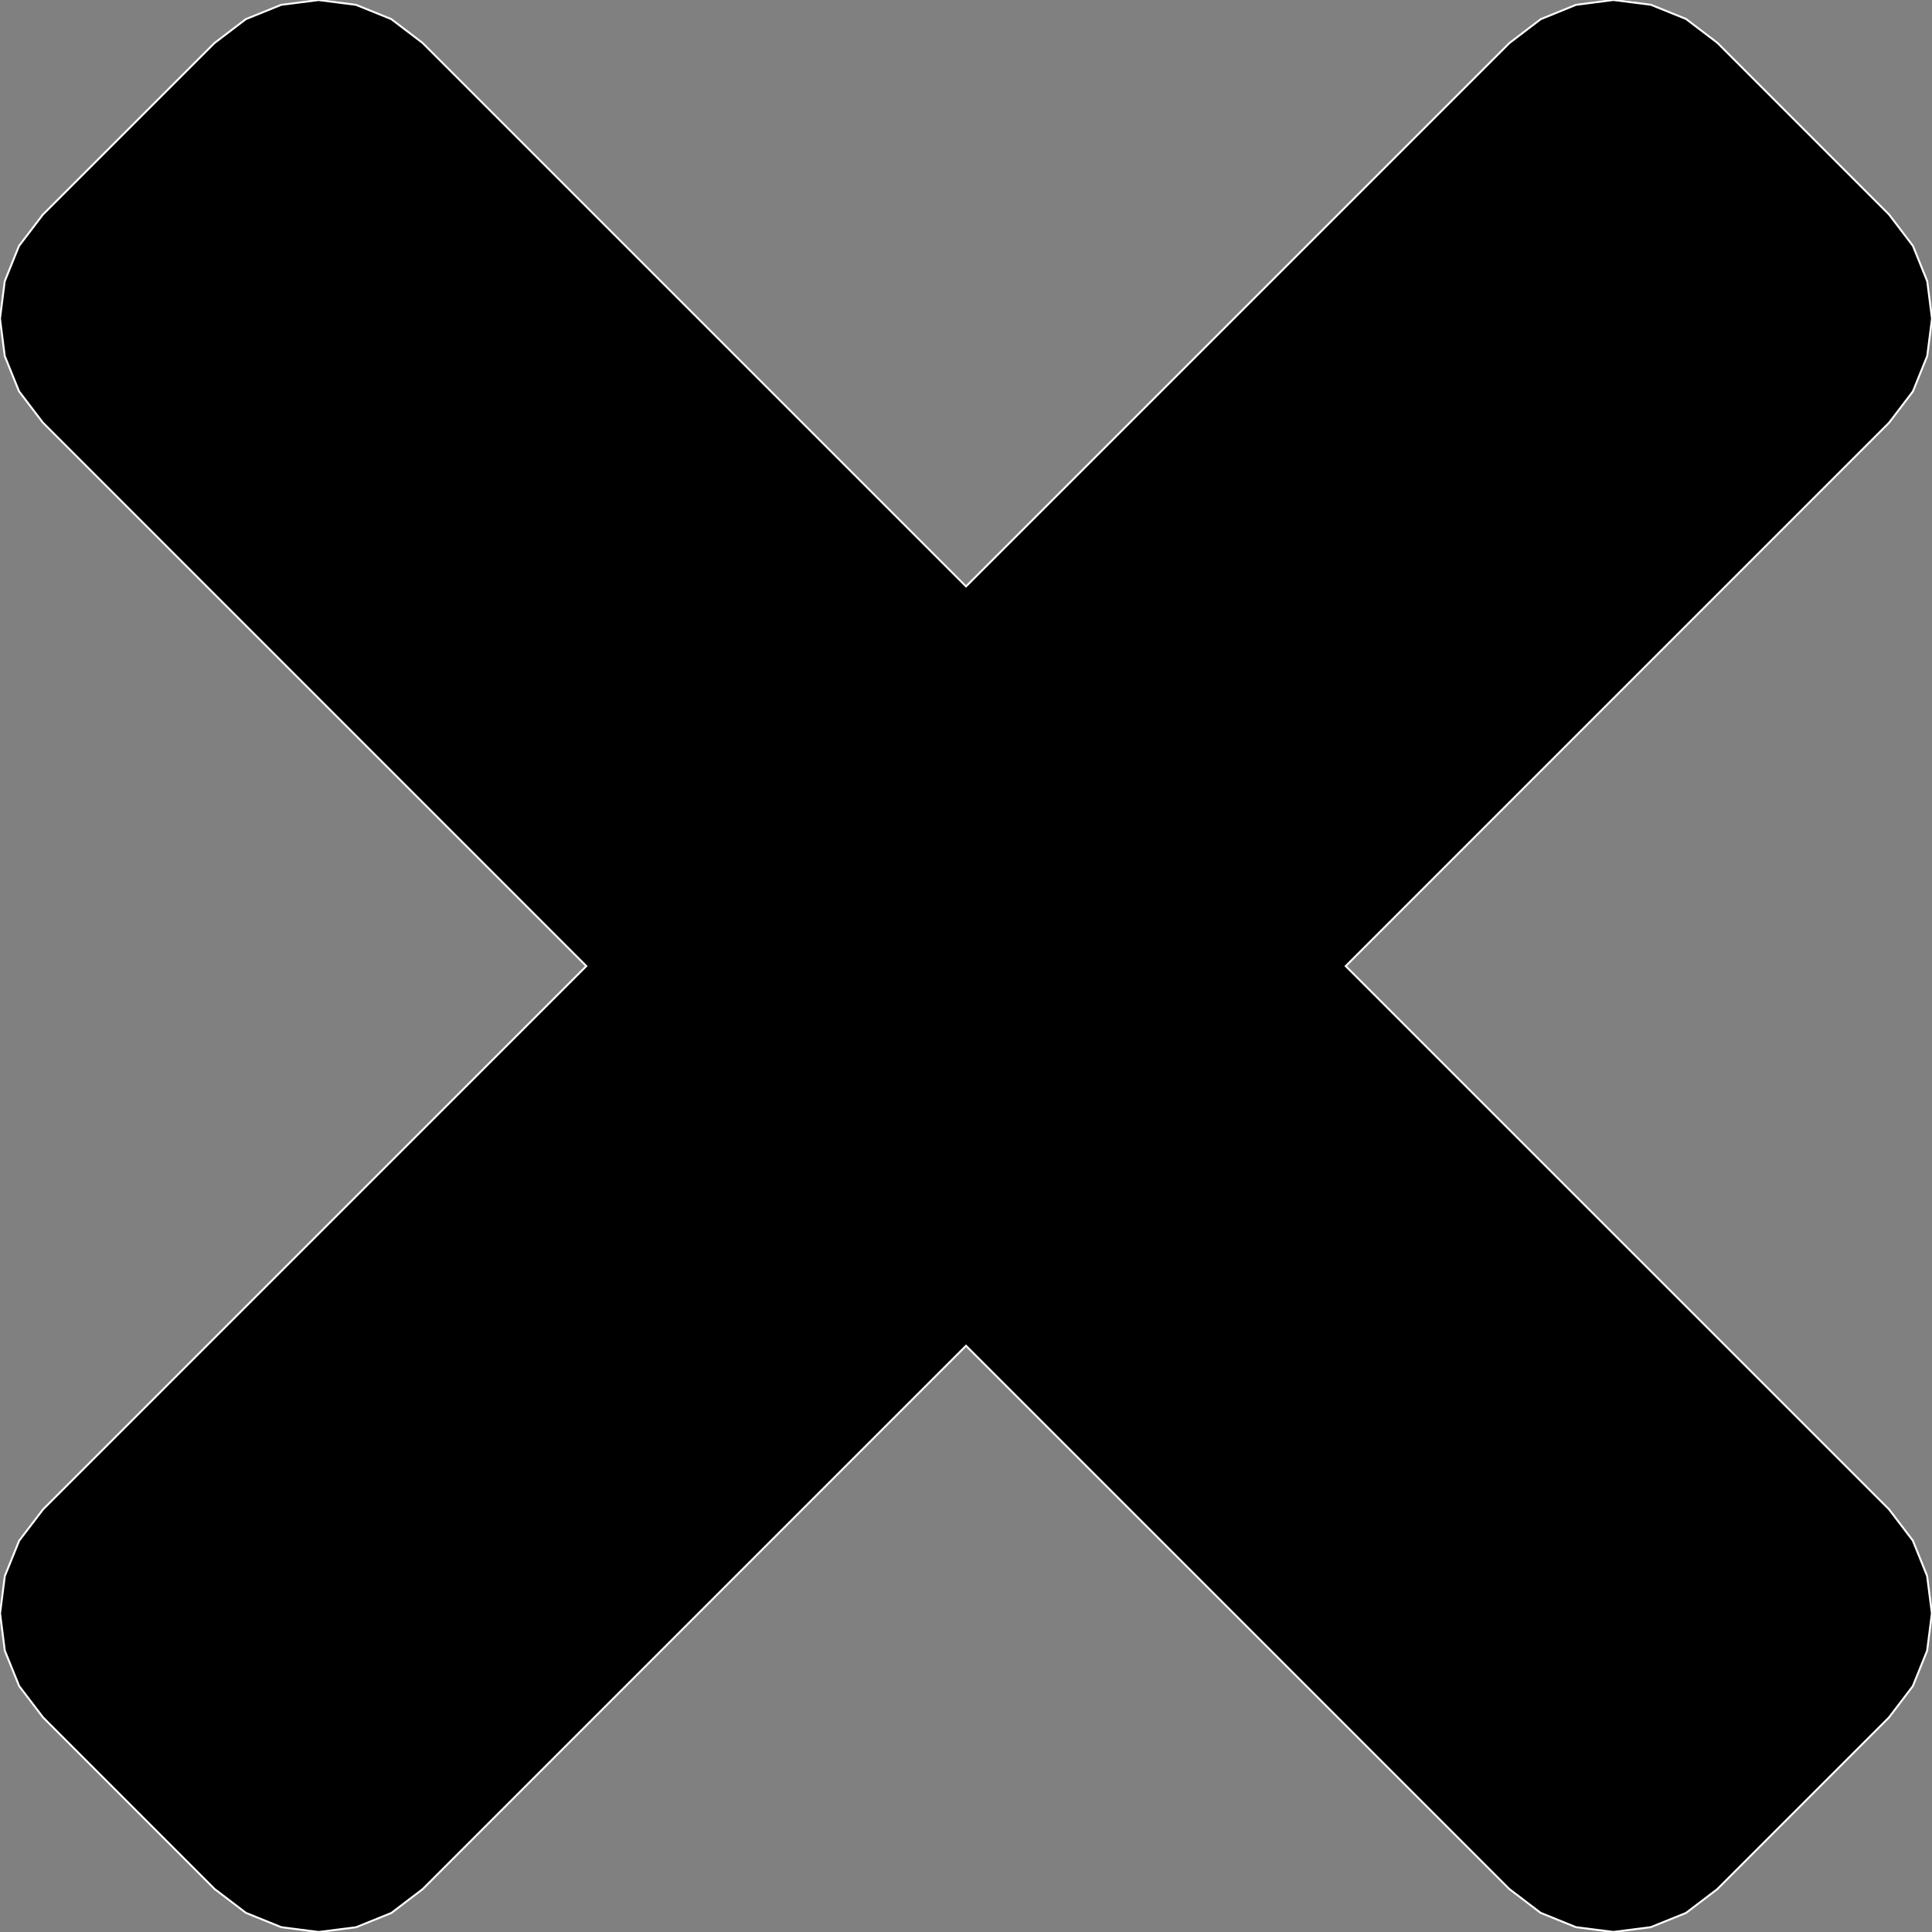 <?xml version="1.0" encoding="utf-8" ?>
<svg baseProfile="full" height="99.999" version="1.1" width="99.999" xmlns="http://www.w3.org/2000/svg" xmlns:ev="http://www.w3.org/2001/xml-events" xmlns:xlink="http://www.w3.org/1999/xlink"><rect width="100%" height="100%" fill="#808080" stroke="none"/><defs><clipPath /></defs><polygon points="97.771,78.117 97.771,78.117 99.006,79.738 99.006,79.738 99.746,81.57 99.746,81.57 99.993,83.506 99.993,83.506 99.746,85.442 99.746,85.442 99.006,87.273 99.006,87.273 97.771,88.895 97.771,88.895 88.887,97.779 88.887,97.779 87.268,99.011 87.268,99.011 85.439,99.75 85.439,99.75 83.504,99.996 83.504,99.996 81.569,99.748 81.569,99.748 79.737,99.005 79.737,99.005 78.114,97.768 78.114,97.768 50.001,69.656 50.001,69.656 21.878,97.779 21.878,97.779 20.257,99.013 20.257,99.013 18.428,99.753 18.428,99.753 16.494,99.999 16.494,99.999 14.559,99.75 14.559,99.75 12.729,99.009 12.729,99.009 11.108,97.774 11.108,97.774 2.226,88.889 2.226,88.889 0.991,87.267 0.991,87.267 0.249,85.438 0.249,85.438 0.003,83.506 0.003,83.506 0.25,81.575 0.25,81.575 0.991,79.747 0.991,79.747 2.226,78.127 2.226,78.127 30.347,50.004 30.347,50.004 2.216,21.87 2.216,21.87 0.985,20.253 0.985,20.253 0.245,18.425 0.245,18.425 -0.001,16.491 -0.001,16.491 0.245,14.557 0.245,14.557 0.984,12.729 0.984,12.729 2.216,11.111 2.216,11.111 11.1,2.229 11.1,2.229 12.721,0.993 12.721,0.993 14.552,0.251 14.552,0.251 16.487,0.003 16.487,0.003 18.421,0.249 18.421,0.249 20.249,0.987 20.249,0.987 21.867,2.218 21.867,2.218 50.001,30.352 50.001,30.352 78.125,2.229 78.125,2.229 79.746,0.993 79.746,0.993 81.575,0.25 81.575,0.25 83.508,0 83.508,0 85.442,0.245 85.442,0.245 87.271,0.984 87.271,0.984 88.892,2.218 88.892,2.218 97.776,11.103 97.776,11.103 99.011,12.724 99.011,12.724 99.752,14.555 99.752,14.555 99.999,16.492 99.999,16.492 99.751,18.428 99.751,18.428 99.011,20.259 99.011,20.259 97.776,21.881 97.776,21.881 69.653,50.004 69.653,50.004" stroke="white" stroke-width="0.1" /></svg>